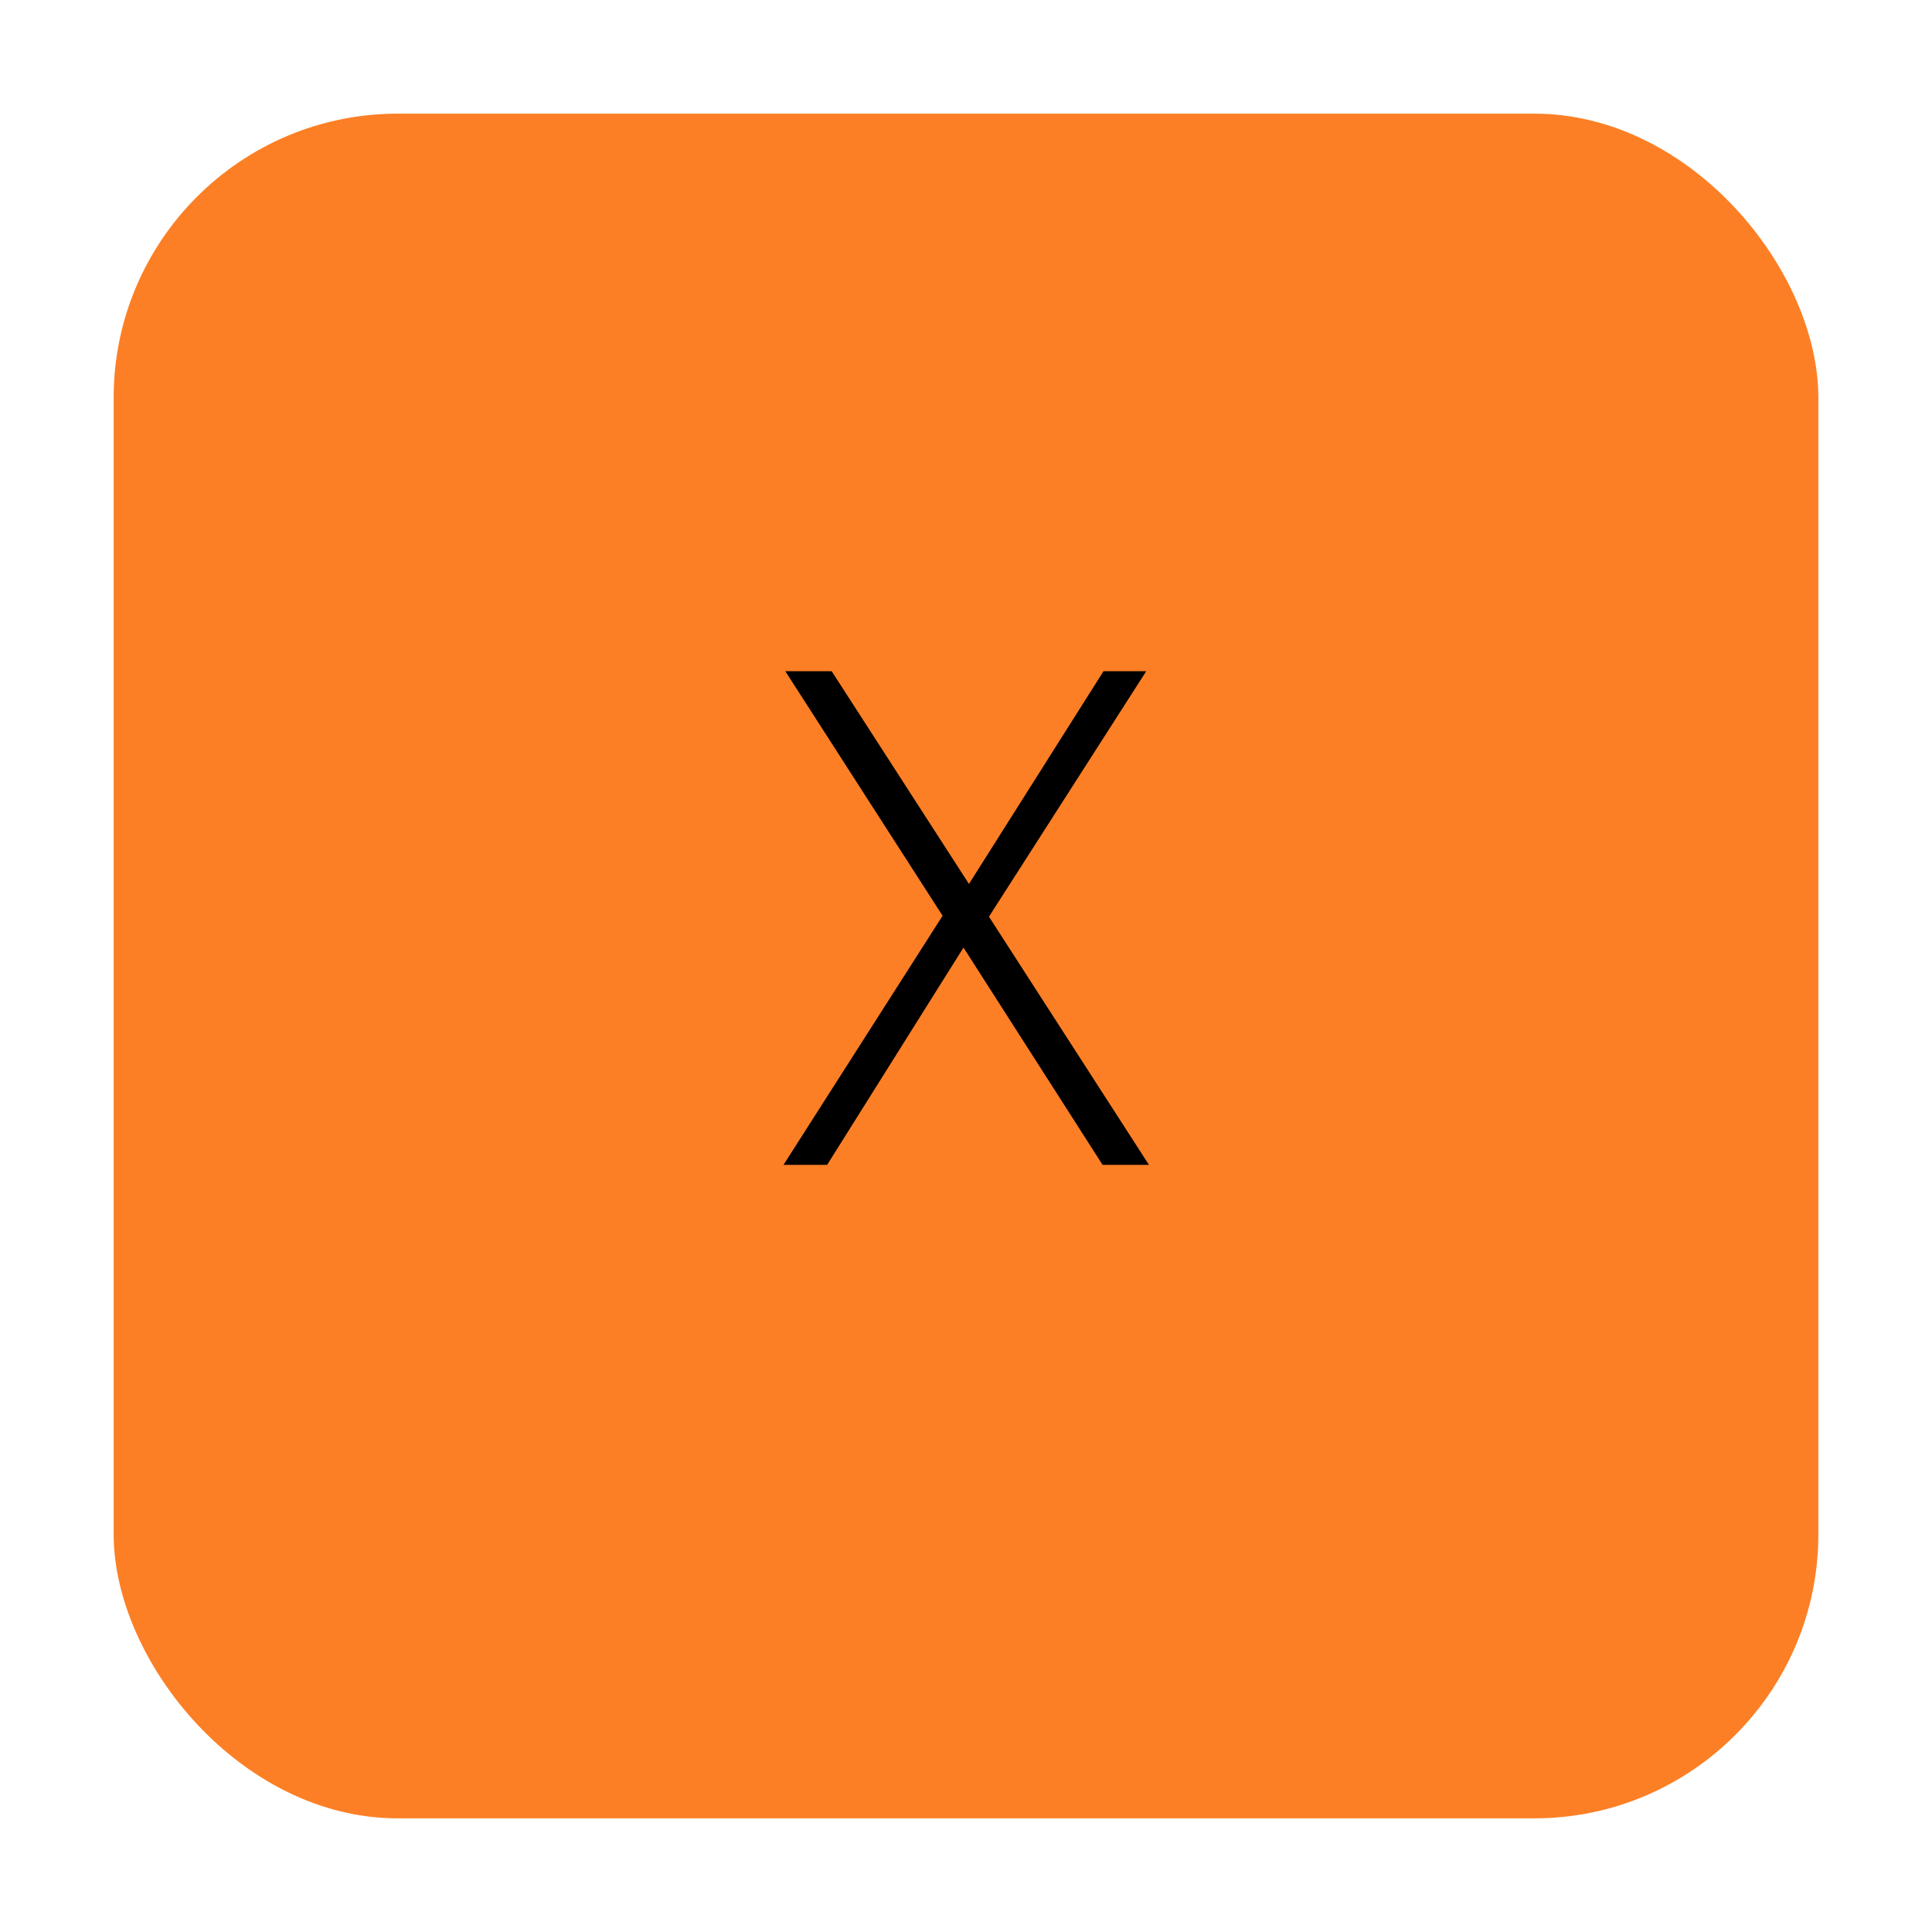 <svg width="68" height="68" viewBox="0 0 68 68" fill="none" xmlns="http://www.w3.org/2000/svg">
<g filter="url(#filter0_d_5_178)">
<rect x="4" width="60" height="60" rx="10" fill="#FC7F25"/>
</g>
<path d="M38.808 41L33.912 33.352L29.112 41H27.576L33.176 32.232L27.64 23.624H29.272L34.104 31.112L38.84 23.624H40.344L34.808 32.264L40.44 41H38.808Z" fill="black"/>
<defs>
<filter id="filter0_d_5_178" x="0" y="0" width="68" height="68" filterUnits="userSpaceOnUse" color-interpolation-filters="sRGB">
<feFlood flood-opacity="0" result="BackgroundImageFix"/>
<feColorMatrix in="SourceAlpha" type="matrix" values="0 0 0 0 0 0 0 0 0 0 0 0 0 0 0 0 0 0 127 0" result="hardAlpha"/>
<feOffset dy="4"/>
<feGaussianBlur stdDeviation="2"/>
<feComposite in2="hardAlpha" operator="out"/>
<feColorMatrix type="matrix" values="0 0 0 0 0 0 0 0 0 0 0 0 0 0 0 0 0 0 0.25 0"/>
<feBlend mode="normal" in2="BackgroundImageFix" result="effect1_dropShadow_5_178"/>
<feBlend mode="normal" in="SourceGraphic" in2="effect1_dropShadow_5_178" result="shape"/>
</filter>
</defs>
</svg>
